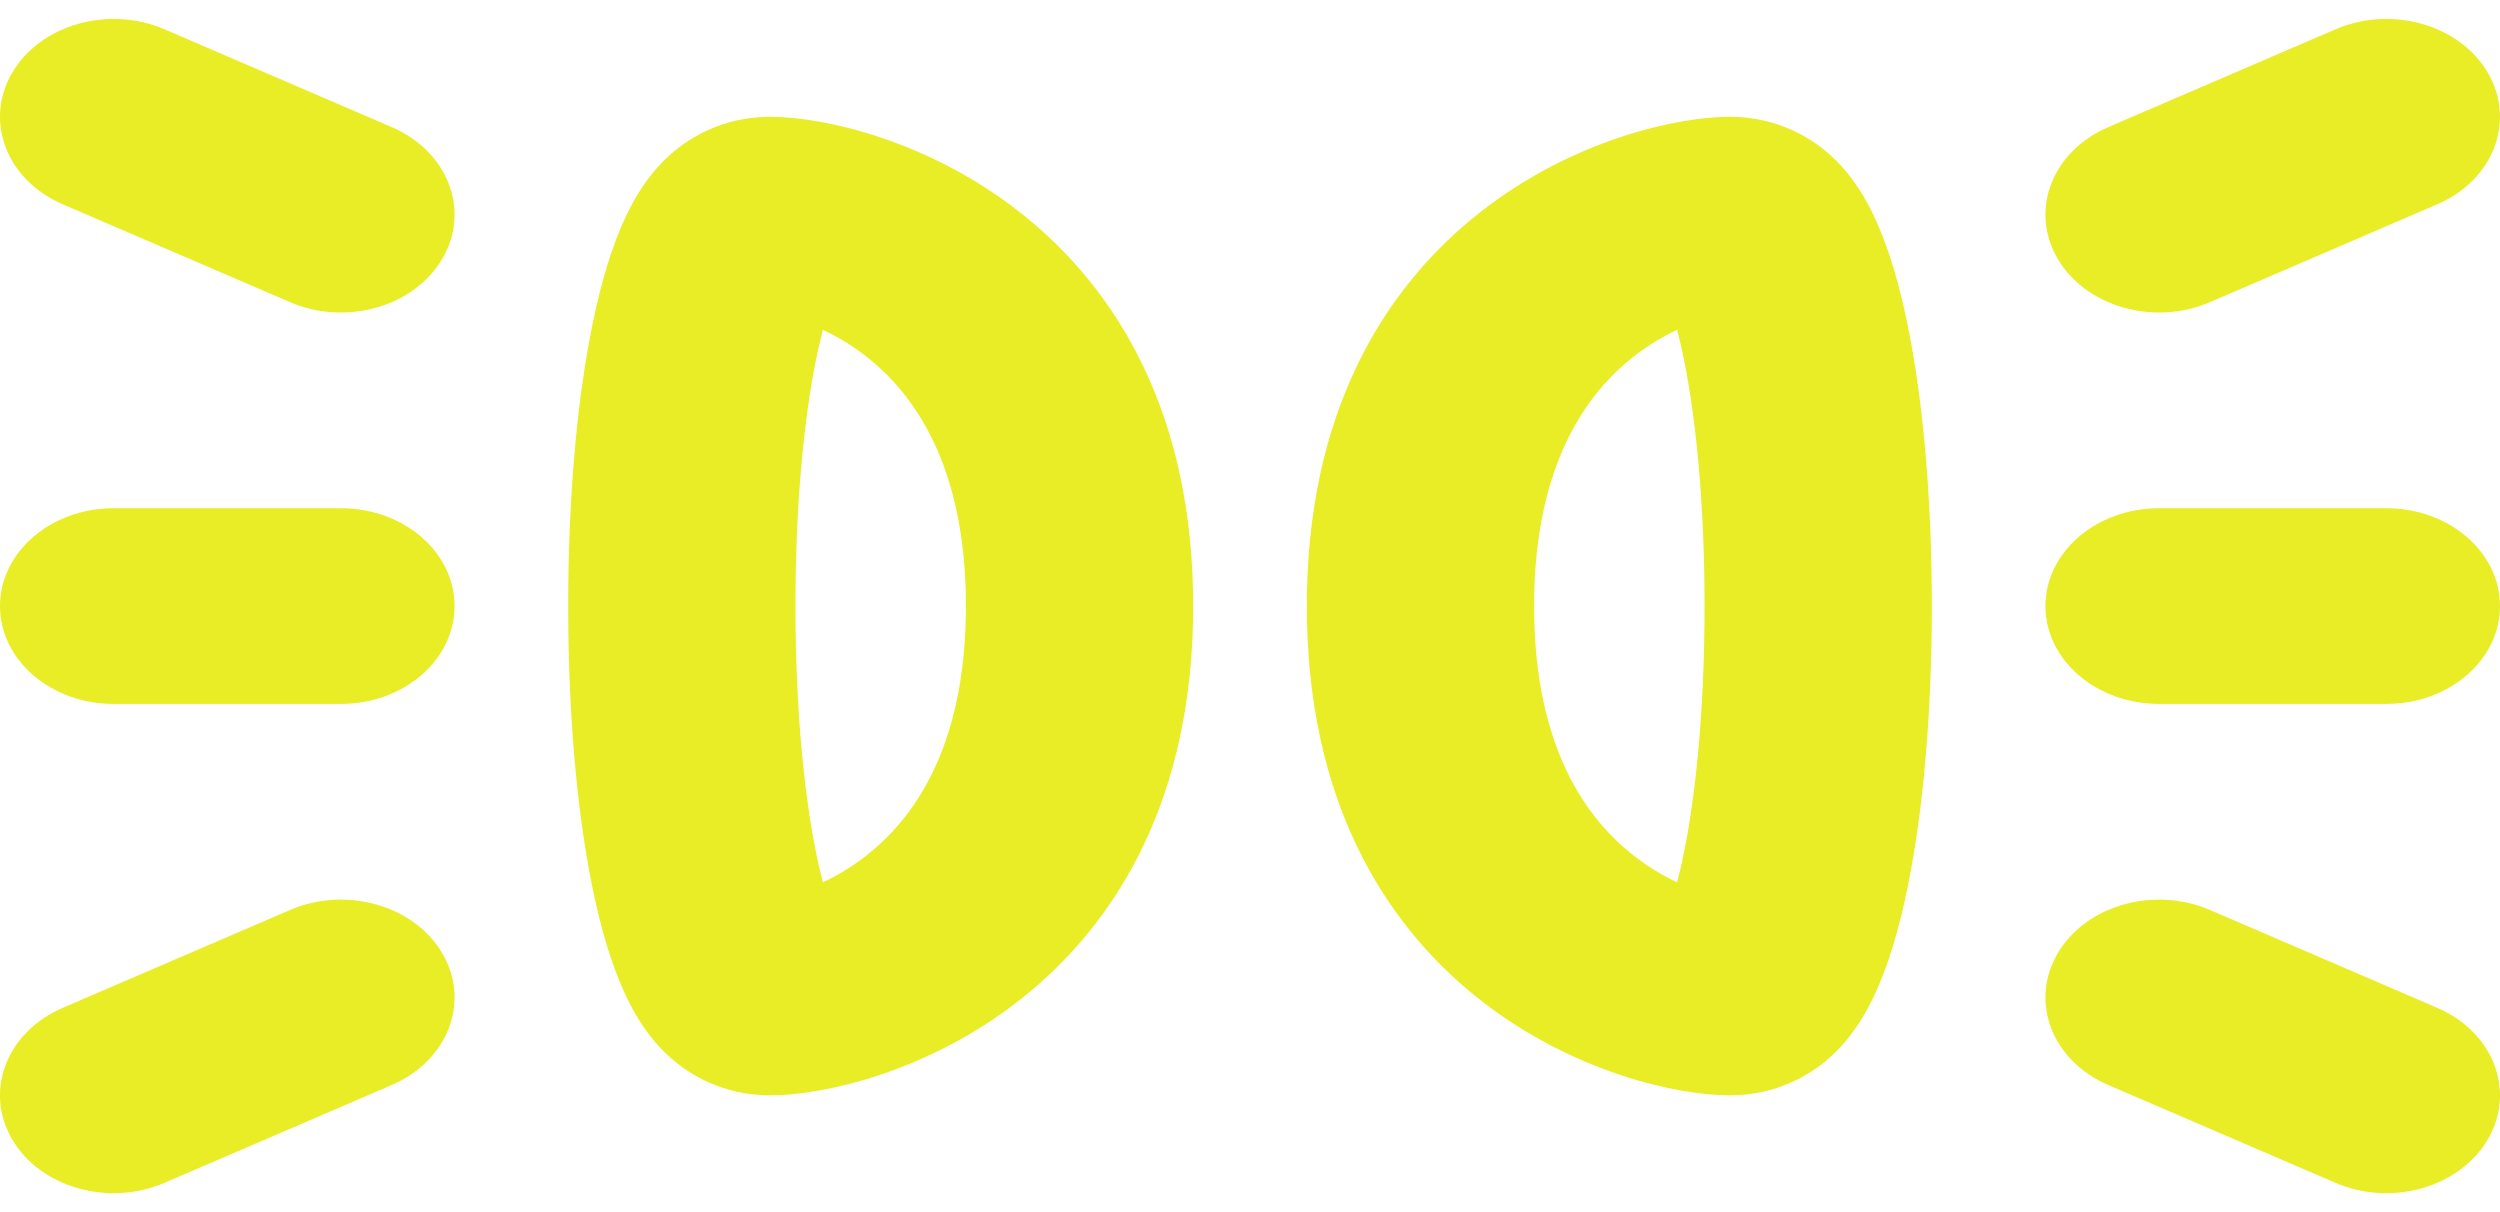 <svg width="66" height="32" viewBox="0 0 66 32" fill="none" xmlns="http://www.w3.org/2000/svg">
<path fill-rule="evenodd" clip-rule="evenodd" d="M10.342 3.356C11.824 3.994 12.424 5.546 11.683 6.822C10.942 8.098 9.14 8.615 7.658 7.977L1.658 5.394C0.176 4.756 -0.424 3.204 0.317 1.928C1.058 0.652 2.86 0.135 4.342 0.773L10.342 3.356ZM54.317 6.822C53.576 5.546 54.176 3.994 55.658 3.356L61.658 0.773C63.14 0.135 64.942 0.652 65.683 1.928C66.424 3.204 65.824 4.756 64.342 5.394L58.342 7.977C56.86 8.615 55.058 8.098 54.317 6.822ZM20.333 3.083C19.101 3.083 18.221 3.623 17.729 4.051C17.245 4.472 16.926 4.955 16.711 5.344C16.276 6.134 15.967 7.113 15.737 8.121C15.267 10.18 15 12.94 15 16C15 19.06 15.267 21.82 15.737 23.879C15.967 24.887 16.276 25.866 16.711 26.656C16.926 27.045 17.245 27.528 17.729 27.949C18.221 28.378 19.101 28.917 20.333 28.917C21.735 28.917 24.496 28.304 26.924 26.397C29.502 24.373 31.5 21.063 31.5 16C31.5 10.937 29.502 7.627 26.924 5.603C24.496 3.696 21.735 3.083 20.333 3.083ZM21 16C21 13.155 21.252 10.748 21.624 9.117C21.658 8.97 21.692 8.834 21.725 8.707C22.084 8.877 22.482 9.107 22.881 9.421C24.063 10.349 25.5 12.206 25.5 16C25.5 19.794 24.063 21.651 22.881 22.579C22.482 22.893 22.084 23.123 21.725 23.293C21.692 23.166 21.658 23.03 21.624 22.883C21.252 21.251 21 18.845 21 16ZM22.165 7.504C22.165 7.504 22.163 7.507 22.159 7.513C22.163 7.507 22.165 7.504 22.165 7.504ZM22.165 24.496C22.165 24.496 22.163 24.493 22.159 24.487C22.163 24.493 22.165 24.496 22.165 24.496ZM45.667 3.083C46.899 3.083 47.779 3.623 48.272 4.051C48.755 4.472 49.074 4.955 49.289 5.344C49.724 6.134 50.033 7.113 50.263 8.121C50.733 10.18 51 12.94 51 16C51 19.06 50.733 21.82 50.263 23.879C50.033 24.887 49.724 25.866 49.289 26.656C49.074 27.045 48.755 27.528 48.272 27.949C47.779 28.378 46.899 28.917 45.667 28.917C44.265 28.917 41.504 28.304 39.076 26.397C36.498 24.373 34.5 21.063 34.5 16C34.5 10.937 36.498 7.627 39.076 5.603C41.504 3.696 44.265 3.083 45.667 3.083ZM45 16C45 13.155 44.748 10.748 44.376 9.117C44.342 8.97 44.309 8.834 44.275 8.707C43.916 8.877 43.518 9.107 43.119 9.421C41.937 10.349 40.5 12.206 40.5 16C40.5 19.794 41.937 21.651 43.119 22.579C43.518 22.893 43.916 23.123 44.275 23.293C44.309 23.166 44.342 23.03 44.376 22.883C44.748 21.251 45 18.845 45 16ZM43.835 7.504C43.835 7.504 43.837 7.507 43.842 7.513C43.837 7.507 43.835 7.504 43.835 7.504ZM43.835 24.496C43.835 24.496 43.837 24.493 43.842 24.487C43.837 24.493 43.835 24.496 43.835 24.496ZM54 16C54 14.573 55.343 13.417 57 13.417H63C64.657 13.417 66 14.573 66 16C66 17.427 64.657 18.583 63 18.583H57C55.343 18.583 54 17.427 54 16ZM9 13.417C10.657 13.417 12 14.573 12 16C12 17.427 10.657 18.583 9 18.583H3C1.343 18.583 3.87263e-05 17.427 3.87263e-05 16C3.87263e-05 14.573 1.343 13.417 3 13.417H9ZM54.317 25.178C53.576 26.454 54.176 28.006 55.658 28.644L61.658 31.227C63.14 31.865 64.942 31.348 65.683 30.072C66.424 28.796 65.824 27.244 64.342 26.606L58.342 24.023C56.86 23.385 55.058 23.902 54.317 25.178ZM10.342 28.644C11.824 28.006 12.424 26.454 11.683 25.178C10.942 23.902 9.14 23.385 7.658 24.023L1.658 26.606C0.176 27.244 -0.424 28.796 0.317 30.072C1.058 31.348 2.86 31.865 4.342 31.227L10.342 28.644Z" fill="#E9ED26"/>
</svg>
